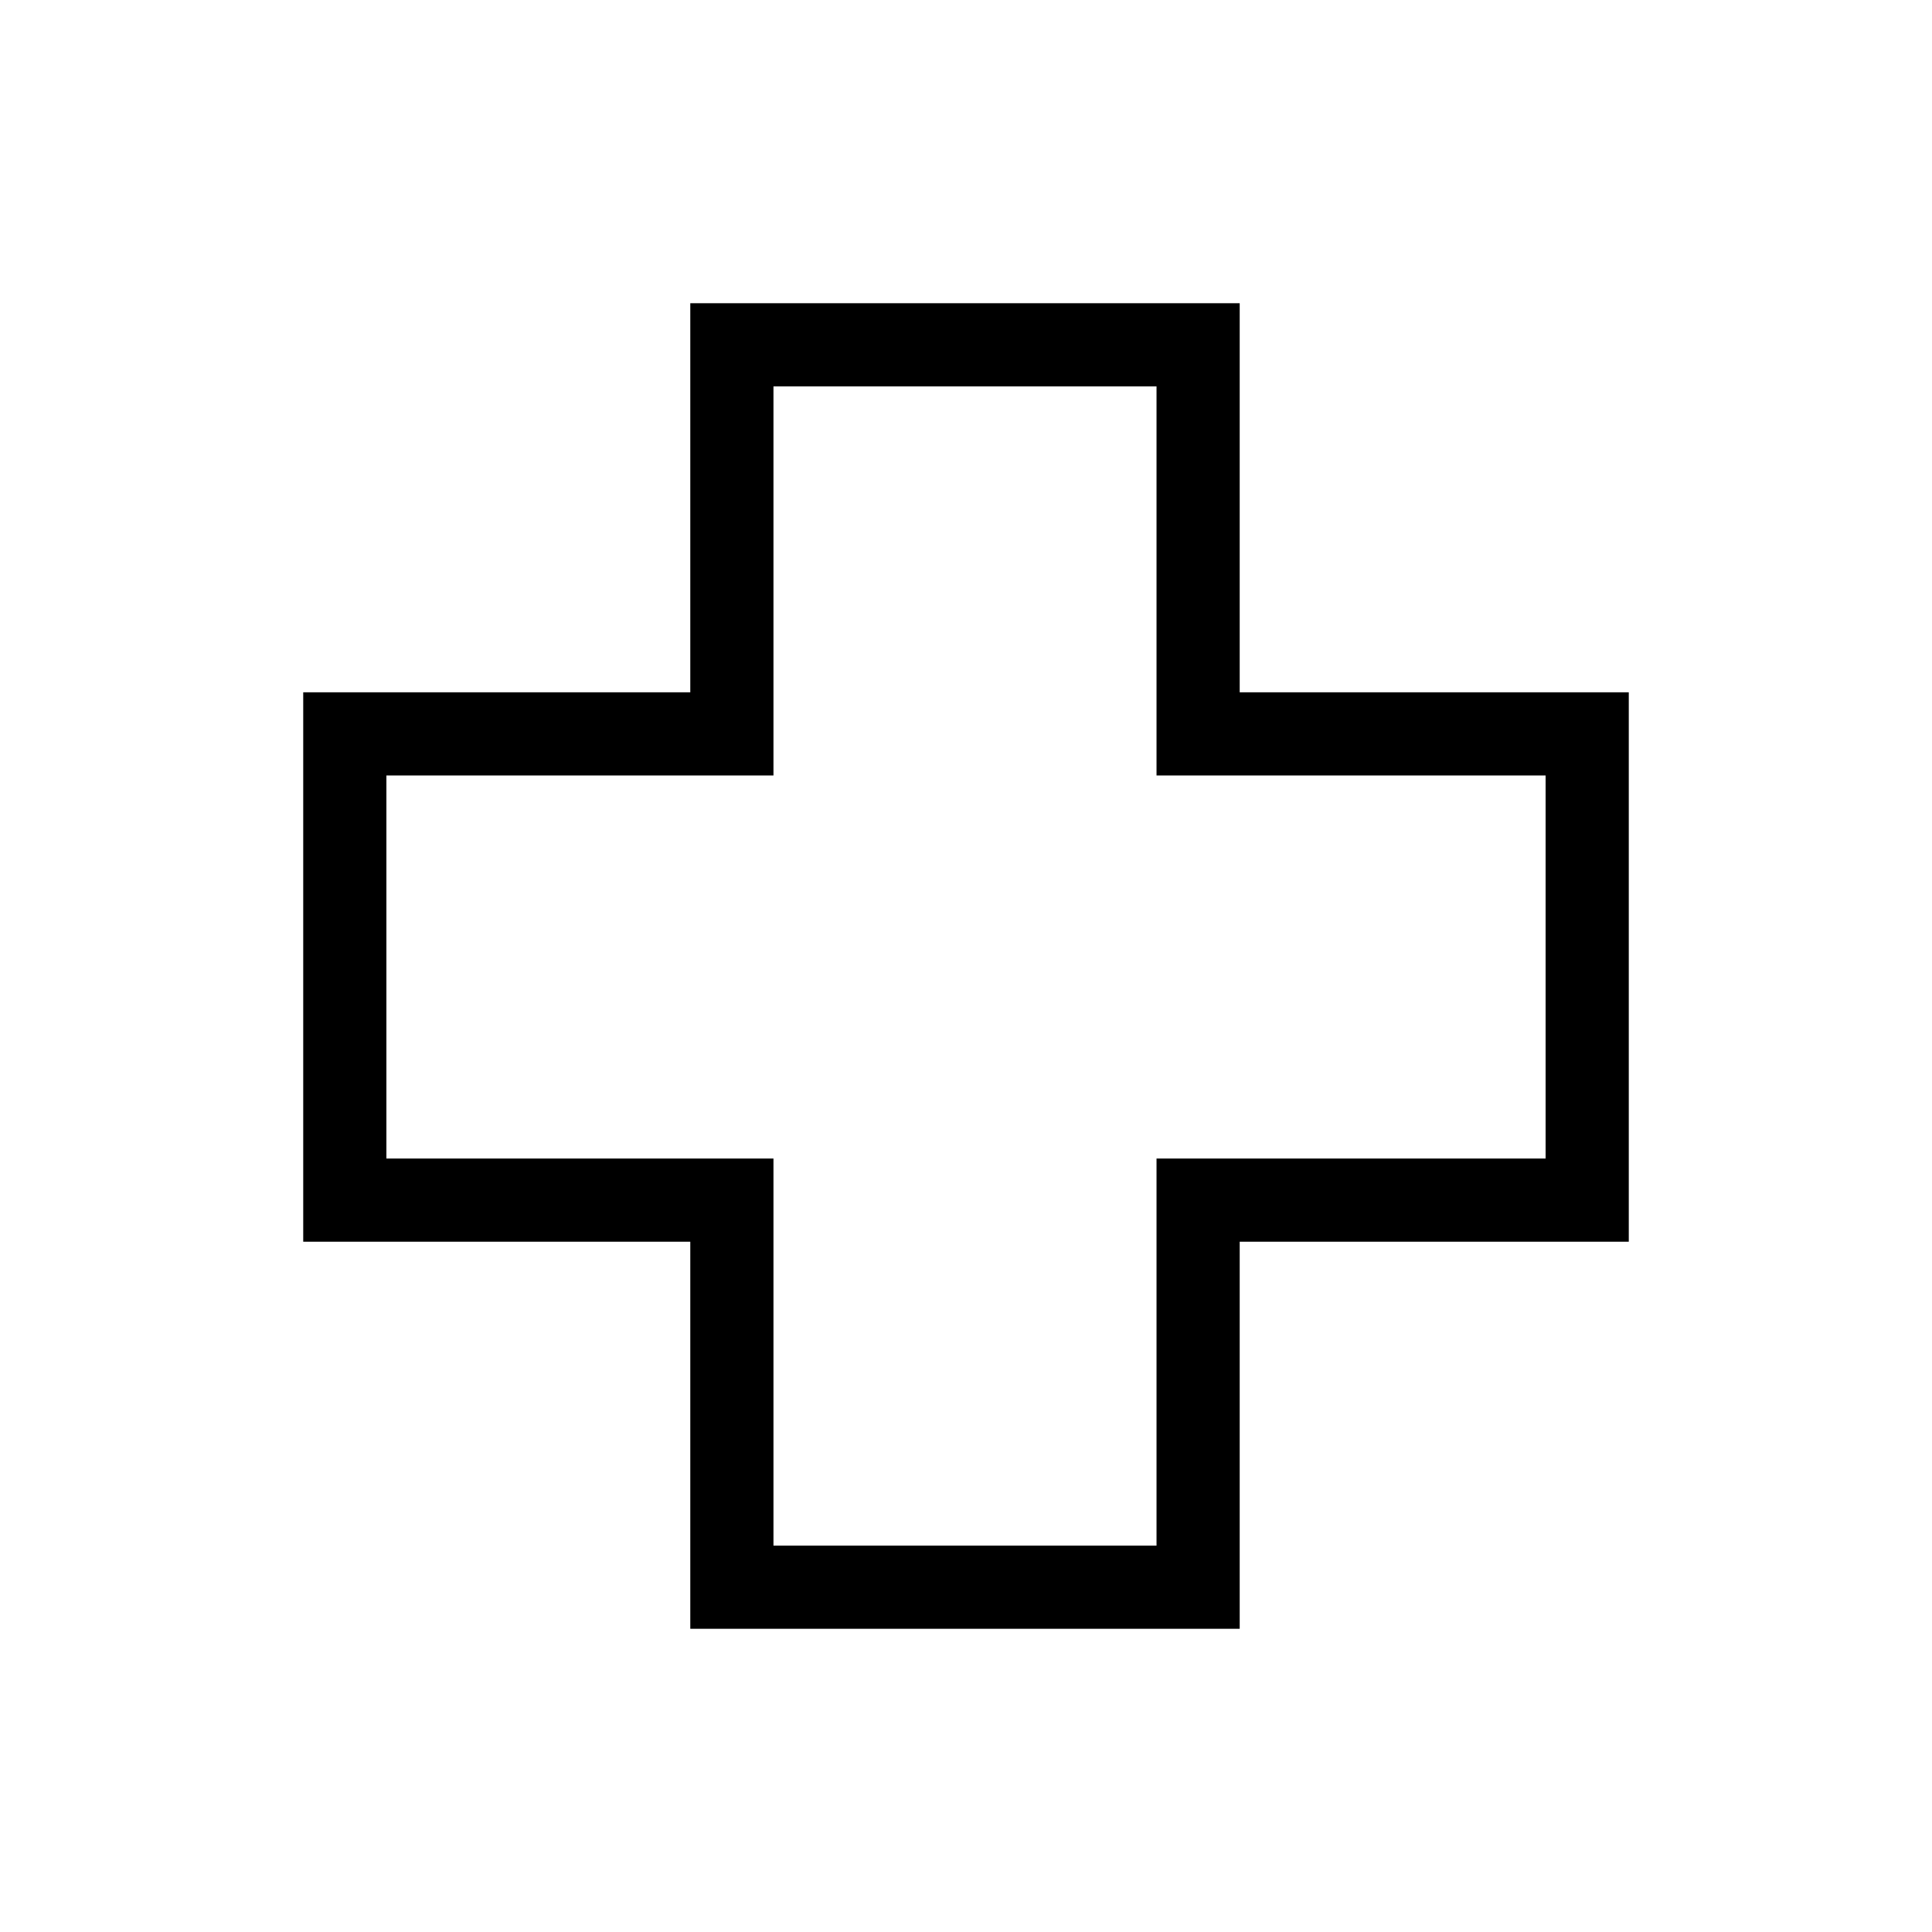 <svg xmlns="http://www.w3.org/2000/svg" height="40" viewBox="0 -960 960 960" width="40"><path d="M343-150.67V-343H150.67v-273H343v-193.33h273V-616h193.33v273H616v192.33H343ZM384.33-192h190.34v-192.33H768v-190.34H574.67V-768H384.33v193.33H192v190.34h192.33V-192ZM480-480Z"/></svg>